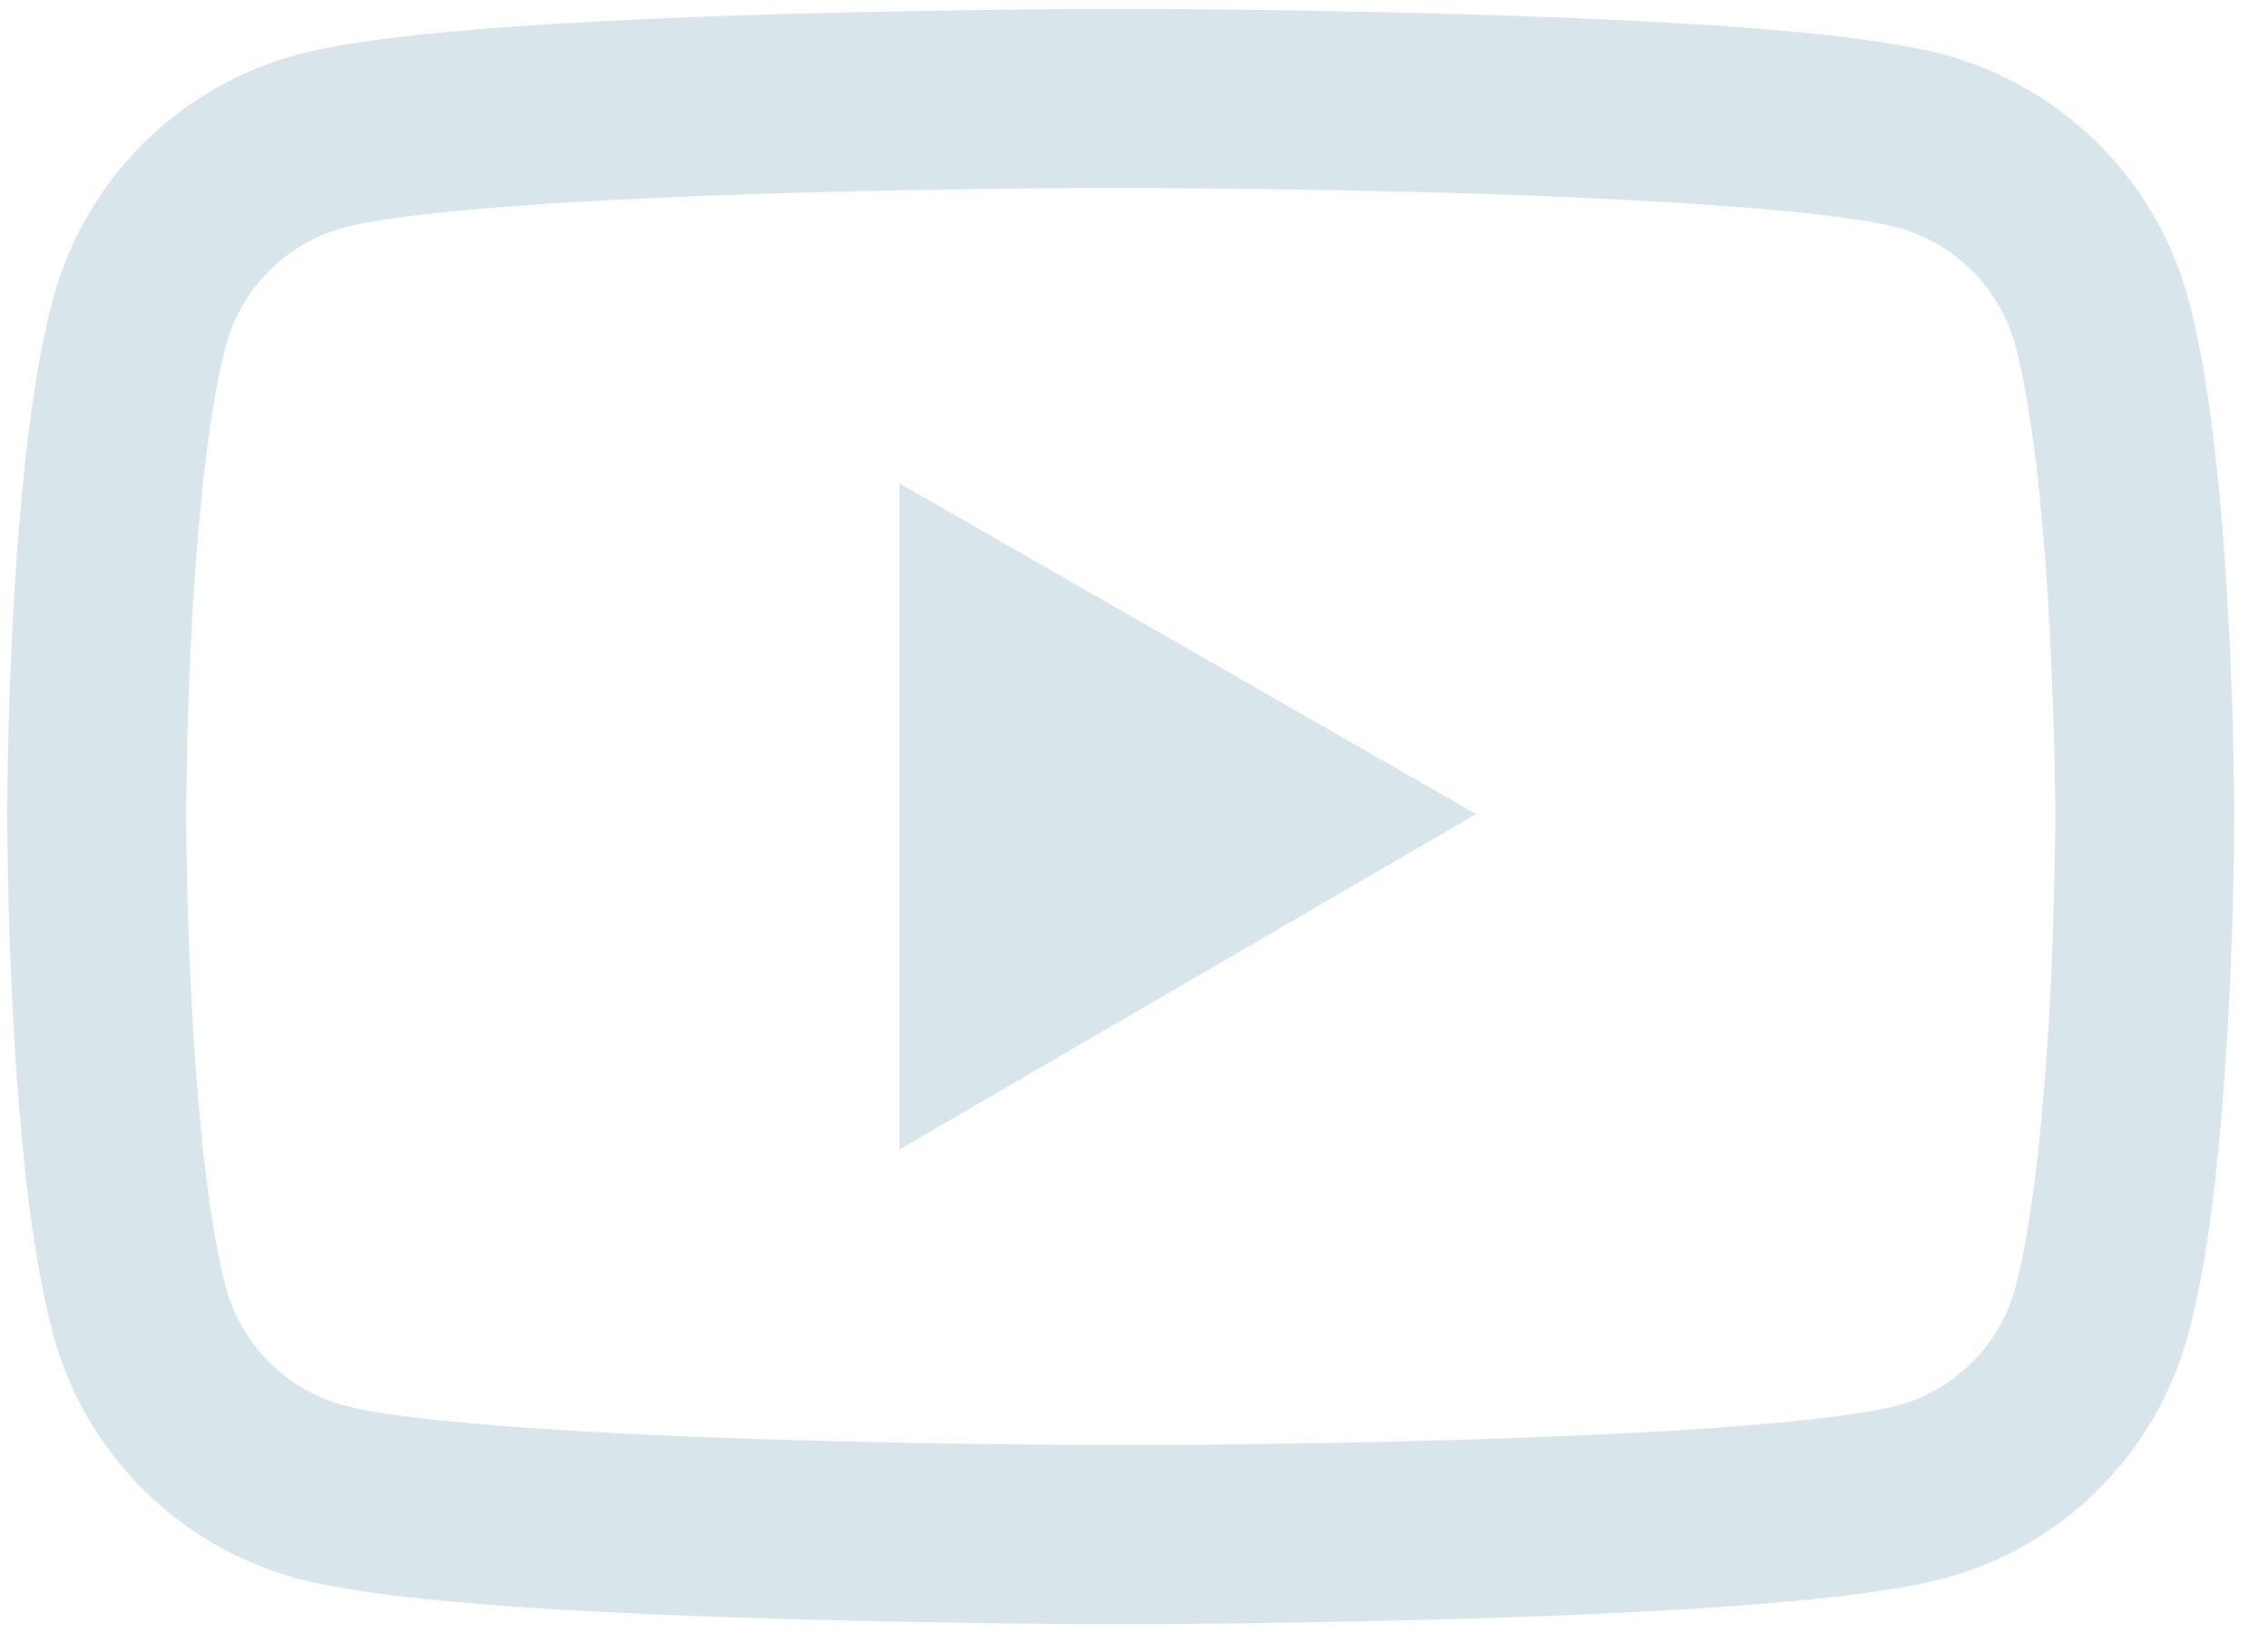 <svg width="25" height="18" viewBox="0 0 25 18" fill="none" xmlns="http://www.w3.org/2000/svg">
<path d="M24.627 8.923C24.627 8.863 24.627 8.795 24.625 8.715C24.622 8.493 24.616 8.244 24.611 7.978C24.589 7.214 24.551 6.452 24.49 5.734C24.408 4.745 24.288 3.92 24.123 3.301C23.95 2.655 23.61 2.065 23.137 1.592C22.664 1.118 22.076 0.777 21.43 0.602C20.655 0.394 19.137 0.265 17 0.186C15.983 0.147 14.896 0.123 13.808 0.109C13.427 0.103 13.074 0.101 12.756 0.098H11.95C11.633 0.101 11.279 0.103 10.898 0.109C9.811 0.123 8.723 0.147 7.707 0.186C5.57 0.268 4.049 0.397 3.276 0.602C2.63 0.776 2.042 1.118 1.569 1.591C1.096 2.065 0.756 2.654 0.583 3.301C0.416 3.92 0.298 4.745 0.216 5.734C0.156 6.452 0.117 7.214 0.096 7.978C0.087 8.244 0.085 8.493 0.082 8.715C0.082 8.795 0.079 8.863 0.079 8.923V9.077C0.079 9.137 0.079 9.206 0.082 9.285C0.085 9.507 0.09 9.756 0.096 10.022C0.117 10.786 0.156 11.548 0.216 12.266C0.298 13.255 0.419 14.08 0.583 14.699C0.934 16.012 1.964 17.047 3.276 17.398C4.049 17.606 5.57 17.735 7.707 17.814C8.723 17.853 9.811 17.877 10.898 17.891C11.279 17.897 11.633 17.899 11.95 17.902H12.756C13.074 17.899 13.427 17.897 13.808 17.891C14.896 17.877 15.983 17.853 17 17.814C19.137 17.732 20.657 17.603 21.43 17.398C22.742 17.047 23.773 16.014 24.123 14.699C24.29 14.08 24.408 13.255 24.49 12.266C24.551 11.548 24.589 10.786 24.611 10.022C24.619 9.756 24.622 9.507 24.625 9.285C24.625 9.206 24.627 9.137 24.627 9.077V8.923ZM22.655 9.066C22.655 9.123 22.655 9.186 22.652 9.26C22.649 9.474 22.644 9.71 22.638 9.964C22.619 10.693 22.581 11.422 22.523 12.099C22.449 12.981 22.345 13.704 22.216 14.19C22.046 14.822 21.548 15.324 20.918 15.491C20.342 15.644 18.893 15.768 16.923 15.842C15.926 15.88 14.852 15.905 13.781 15.918C13.405 15.924 13.057 15.927 12.745 15.927H11.961L10.926 15.918C9.855 15.905 8.783 15.88 7.783 15.842C5.813 15.765 4.361 15.644 3.789 15.491C3.159 15.321 2.66 14.822 2.49 14.19C2.361 13.704 2.257 12.981 2.183 12.099C2.126 11.422 2.09 10.693 2.068 9.964C2.06 9.71 2.057 9.471 2.054 9.26C2.054 9.186 2.052 9.121 2.052 9.066V8.934C2.052 8.877 2.052 8.814 2.054 8.74C2.057 8.526 2.063 8.29 2.068 8.036C2.087 7.307 2.126 6.578 2.183 5.901C2.257 5.019 2.361 4.296 2.49 3.811C2.66 3.178 3.159 2.676 3.789 2.509C4.364 2.356 5.813 2.232 7.783 2.158C8.781 2.12 9.855 2.095 10.926 2.082C11.301 2.076 11.649 2.073 11.961 2.073H12.745L13.781 2.082C14.852 2.095 15.923 2.12 16.923 2.158C18.893 2.235 20.345 2.356 20.918 2.509C21.548 2.679 22.046 3.178 22.216 3.811C22.345 4.296 22.449 5.019 22.523 5.901C22.581 6.578 22.616 7.307 22.638 8.036C22.646 8.29 22.649 8.529 22.652 8.74C22.652 8.814 22.655 8.879 22.655 8.934V9.066ZM9.915 12.671L16.271 8.973L9.915 5.328V12.671Z" fill="#D8E6EC"/>
</svg>
